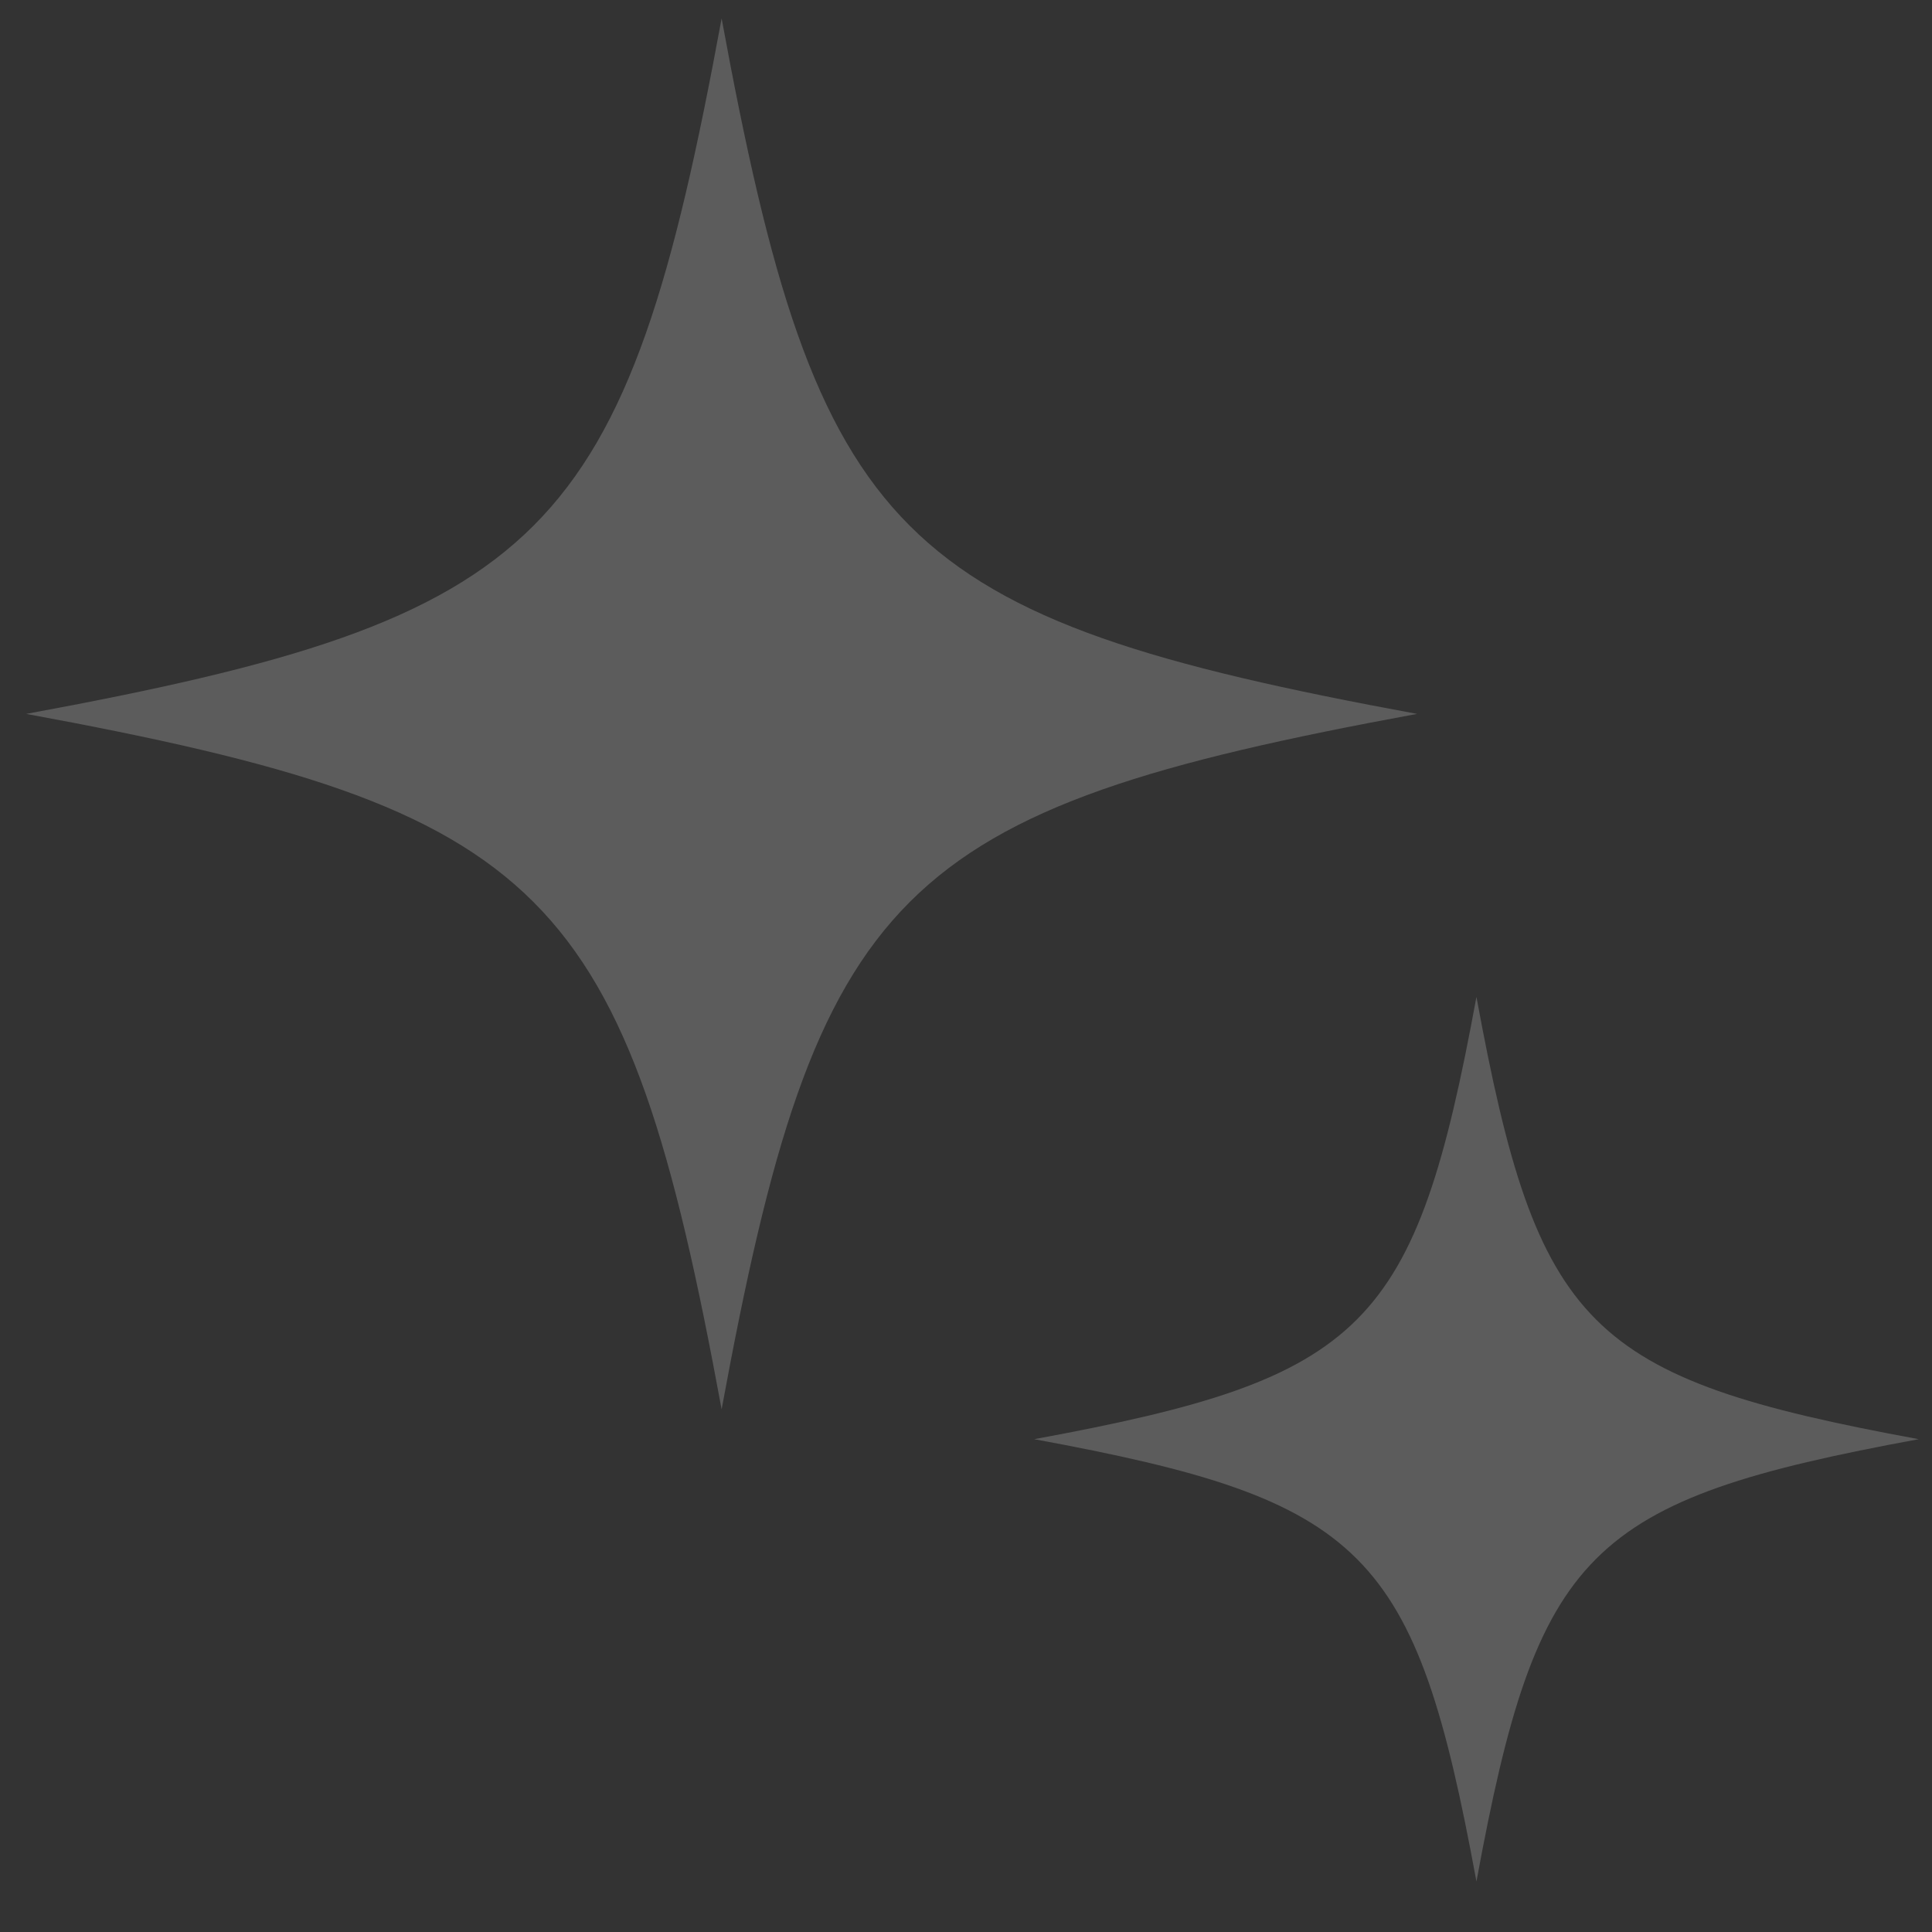 <svg width="49" height="49" viewBox="0 0 49 49" fill="none" xmlns="http://www.w3.org/2000/svg">
<rect x="0" y="0" width="49" height="49" fill="#333333" stroke="none"/>
<g opacity="0.2" clip-path="url(#clip0_49_10508)">
<path d="M18.302 0.467C15.866 13.696 13.892 15.67 0.663 18.106C13.892 20.541 15.866 22.515 18.302 35.744C20.737 22.515 22.711 20.541 35.94 18.106C22.711 15.67 20.737 13.696 18.302 0.467Z" fill="white"/>
<path d="M37.446 25.284C35.897 33.697 34.642 34.953 26.229 36.501C34.642 38.05 35.897 39.306 37.446 47.719C38.995 39.306 40.251 38.05 48.663 36.501C40.25 34.953 38.995 33.697 37.446 25.284Z" fill="white"/>
</g>
<defs>
<clipPath id="clip0_49_10508">
<rect width="48" height="48" fill="white" transform="translate(0.663 0.093)"/>
</clipPath>
</defs>
</svg>
